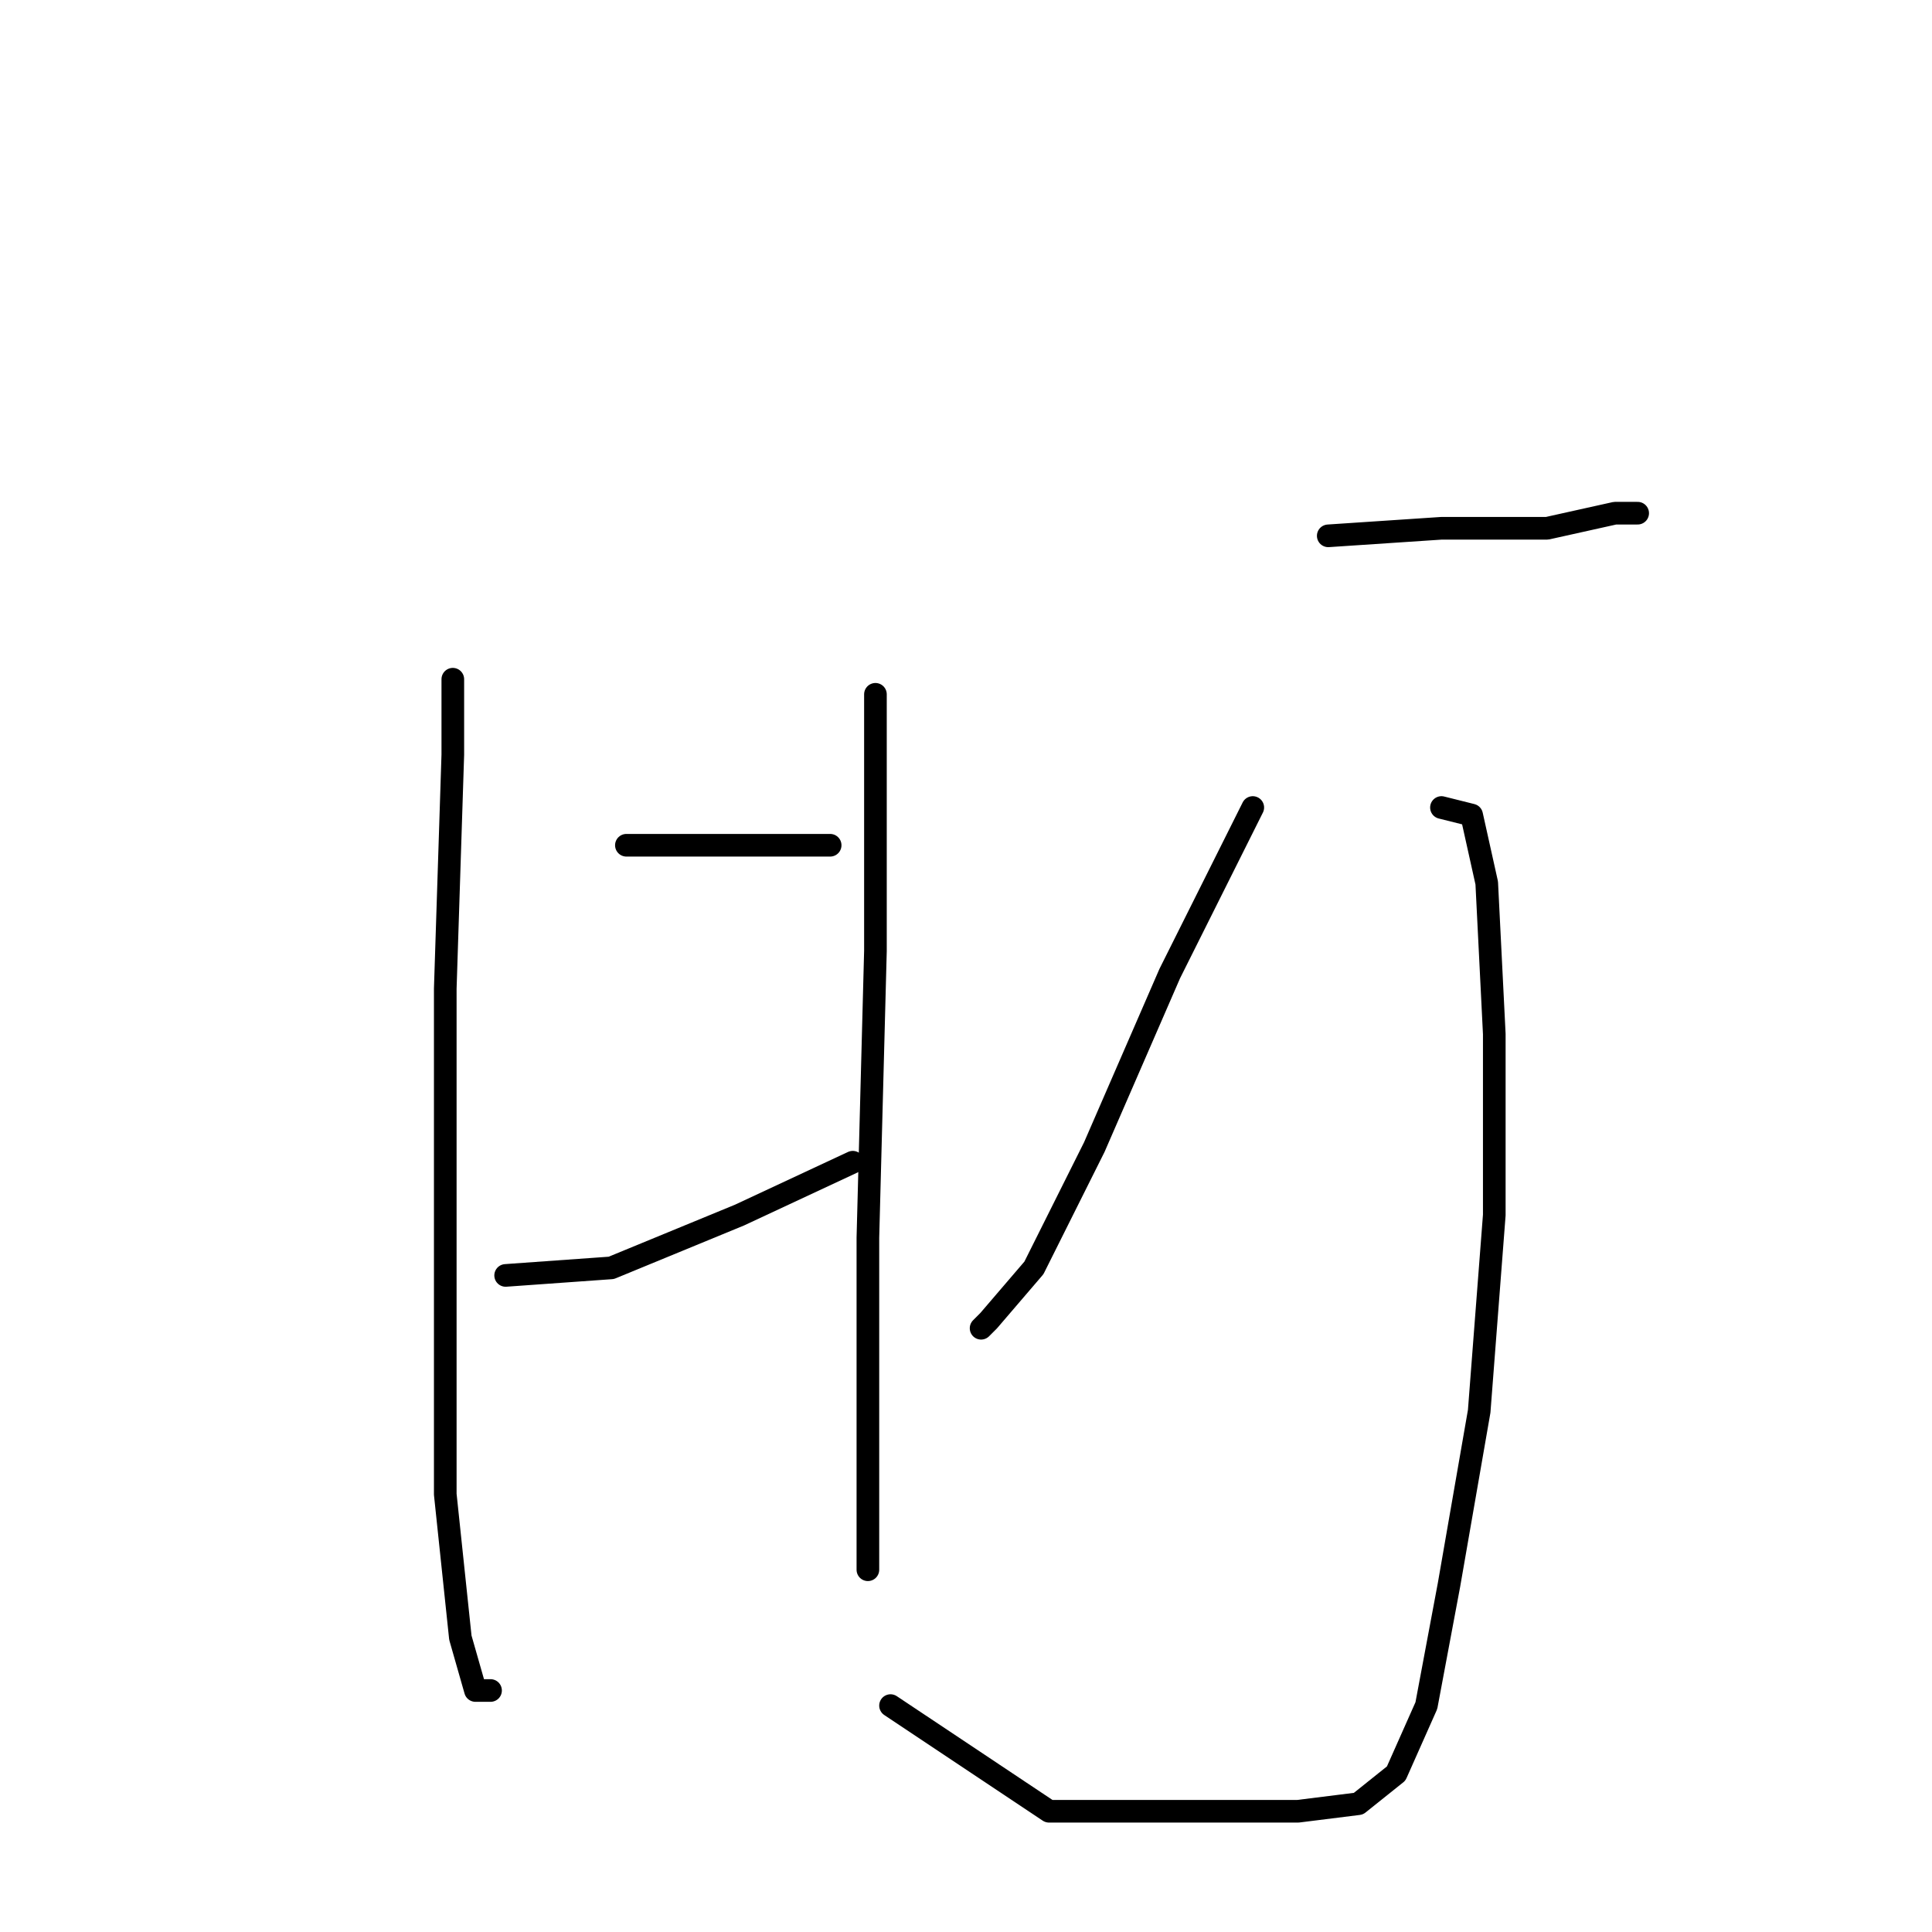 <?xml version="1.0" standalone="no"?>
    <svg width="256" height="256" xmlns="http://www.w3.org/2000/svg" version="1.1">
    <polyline stroke="black" stroke-width="3" stroke-linecap="round" fill="transparent" stroke-linejoin="round" points="60 90 60 100 59 131 59 150 59 198 61 217 63 224 65 224 65 224 " />
        <polyline stroke="black" stroke-width="3" stroke-linecap="round" fill="transparent" stroke-linejoin="round" points="83 112 98 112 110 112 110 112 " />
        <polyline stroke="black" stroke-width="3" stroke-linecap="round" fill="transparent" stroke-linejoin="round" points="67 169 81 168 98 161 113 154 113 154 " />
        <polyline stroke="black" stroke-width="3" stroke-linecap="round" fill="transparent" stroke-linejoin="round" points="116 92 116 126 115 164 115 187 115 203 115 208 115 208 " />
        <polyline stroke="black" stroke-width="3" stroke-linecap="round" fill="transparent" stroke-linejoin="round" points="176 71 191 70 205 70 214 68 217 68 217 68 " />
        <polyline stroke="black" stroke-width="3" stroke-linecap="round" fill="transparent" stroke-linejoin="round" points="166 107 155 129 145 152 137 168 131 175 130 176 130 176 " />
        <polyline stroke="black" stroke-width="3" stroke-linecap="round" fill="transparent" stroke-linejoin="round" points="191 107 195 108 197 117 198 137 198 161 196 187 192 210 189 226 185 235 180 239 172 240 159 240 139 240 118 226 118 226 " />
        </svg>